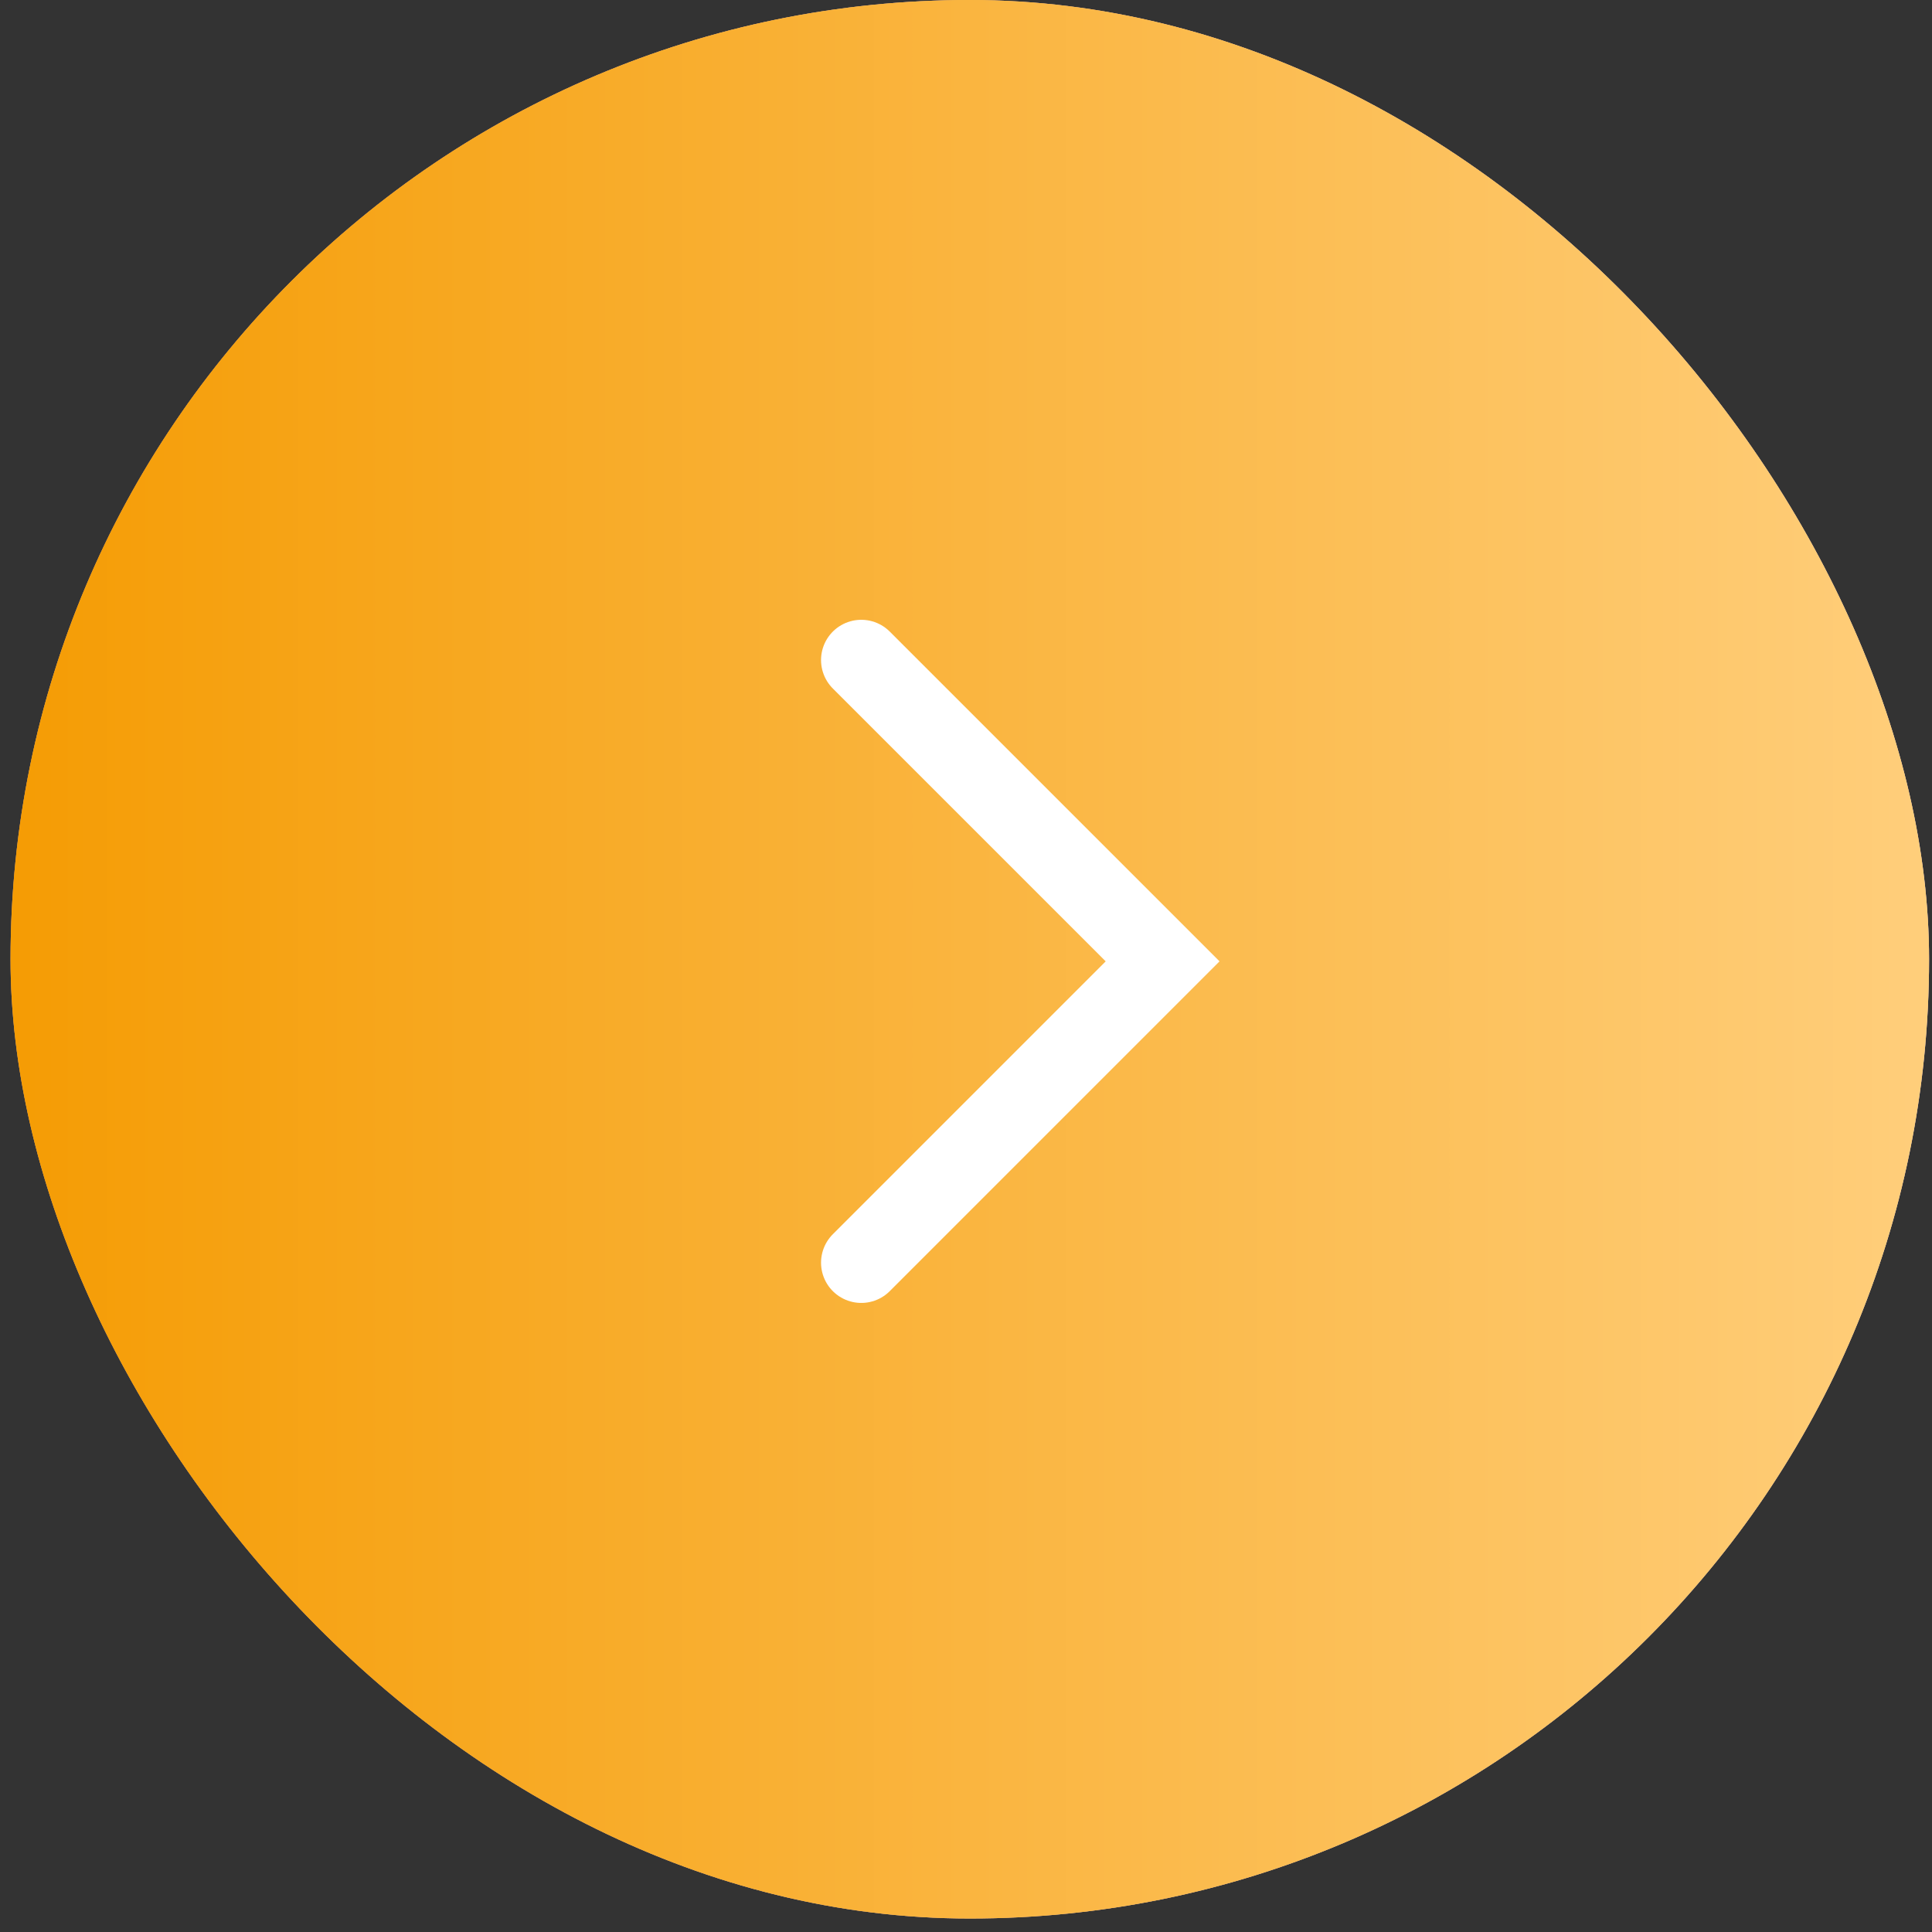<svg width="96" height="96" viewBox="0 0 96 96" fill="none" xmlns="http://www.w3.org/2000/svg">
<rect x="0" y="0" width="96" height="96" fill="#333333" stroke="none"/>
<rect x="0.524" width="95.33" height="95.33" rx="47.665" fill="#5D6AFB"/>
<rect x="0.524" width="95.33" height="95.33" rx="47.665" fill="url(#paint0_linear_40_7252)"/>
<rect x="0.524" width="95.33" height="95.33" rx="47.665" fill="url(#paint1_linear_40_7252)"/>
<path d="M42.797 32.797L57.77 47.769L42.797 62.742" stroke="white" stroke-width="4" stroke-linecap="round"/>
<defs>
<linearGradient id="paint0_linear_40_7252" x1="0.524" y1="47.665" x2="95.855" y2="47.665" gradientUnits="userSpaceOnUse">
<stop stop-color="#F59C04"/>
<stop offset="1" stop-color="#FFCE7B"/>
</linearGradient>
<linearGradient id="paint1_linear_40_7252" x1="0.524" y1="47.665" x2="95.855" y2="47.665" gradientUnits="userSpaceOnUse">
<stop stop-color="#F59C04"/>
<stop offset="1" stop-color="#FFCE7B"/>
</linearGradient>
</defs>
</svg>
